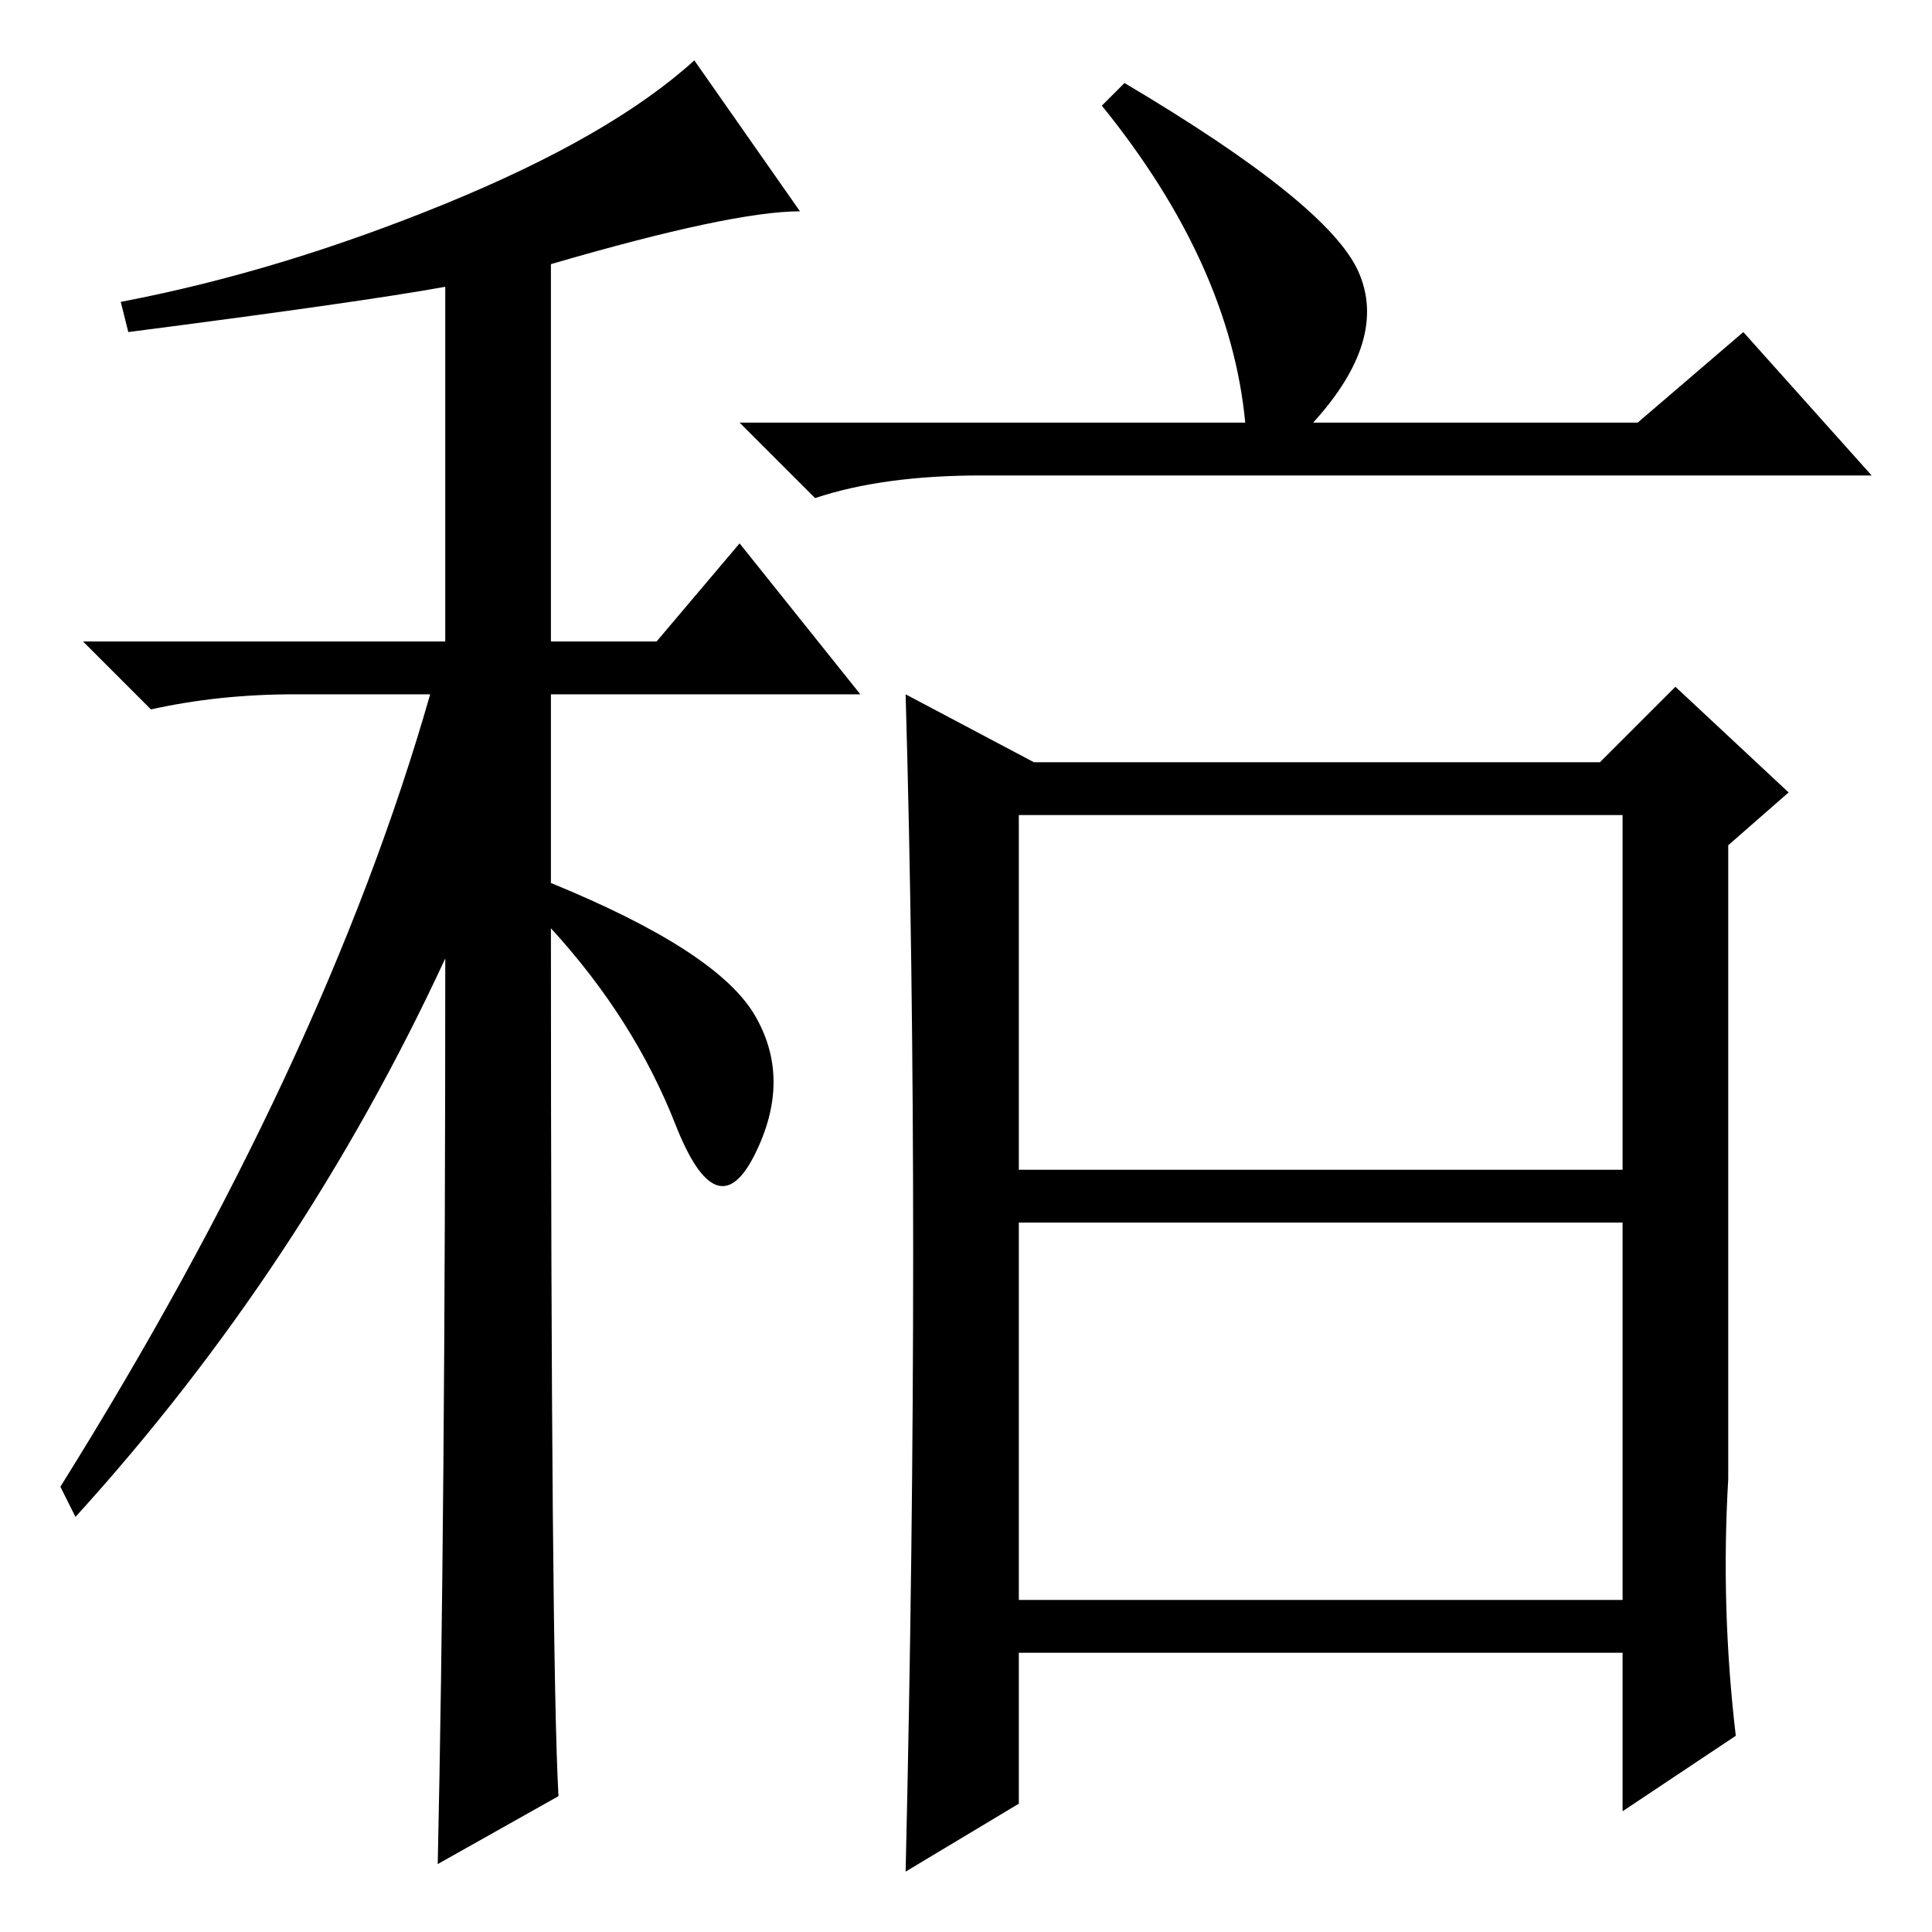 <?xml version="1.0" standalone="no"?>
<!DOCTYPE svg PUBLIC "-//W3C//DTD SVG 1.1//EN" "http://www.w3.org/Graphics/SVG/1.1/DTD/svg11.dtd" >
<svg xmlns="http://www.w3.org/2000/svg" xmlns:xlink="http://www.w3.org/1999/xlink" version="1.1" viewBox="0 -36 256 256">
  <g transform="matrix(1 0 0 -1 0 220)">
   <path fill="currentColor"
d="M17 212l-1 4q21 4 43 13t33 19l14 -20q-9 0 -33 -7v-50h14l11 13l16 -20h-41v-25q22 -9 27 -17.5t0 -18.5t-10.5 4t-16.5 26q0 -97 1 -115l-16 -9q1 45 1 120q-19 -41 -49 -74l-2 4q35 56 49 105h-18q-10 0 -19 -2l-9 9h48v47q-11 -2 -42 -6zM149 245q27 -16 31 -25
t-6 -20h43l14 12l17 -19h-118q-13 0 -22 -3l-10 10h67q-2 21 -19 42zM135 44h80v50h-80v-50zM121 90q0 39 -1 74l17 -9h75l10 10l15 -14l-8 -7v-84q-1 -17 1 -34l-15 -10v21h-80v-20l-15 -9q1 43 1 82zM135 101h80v47h-80v-47z" />
  </g>

</svg>
